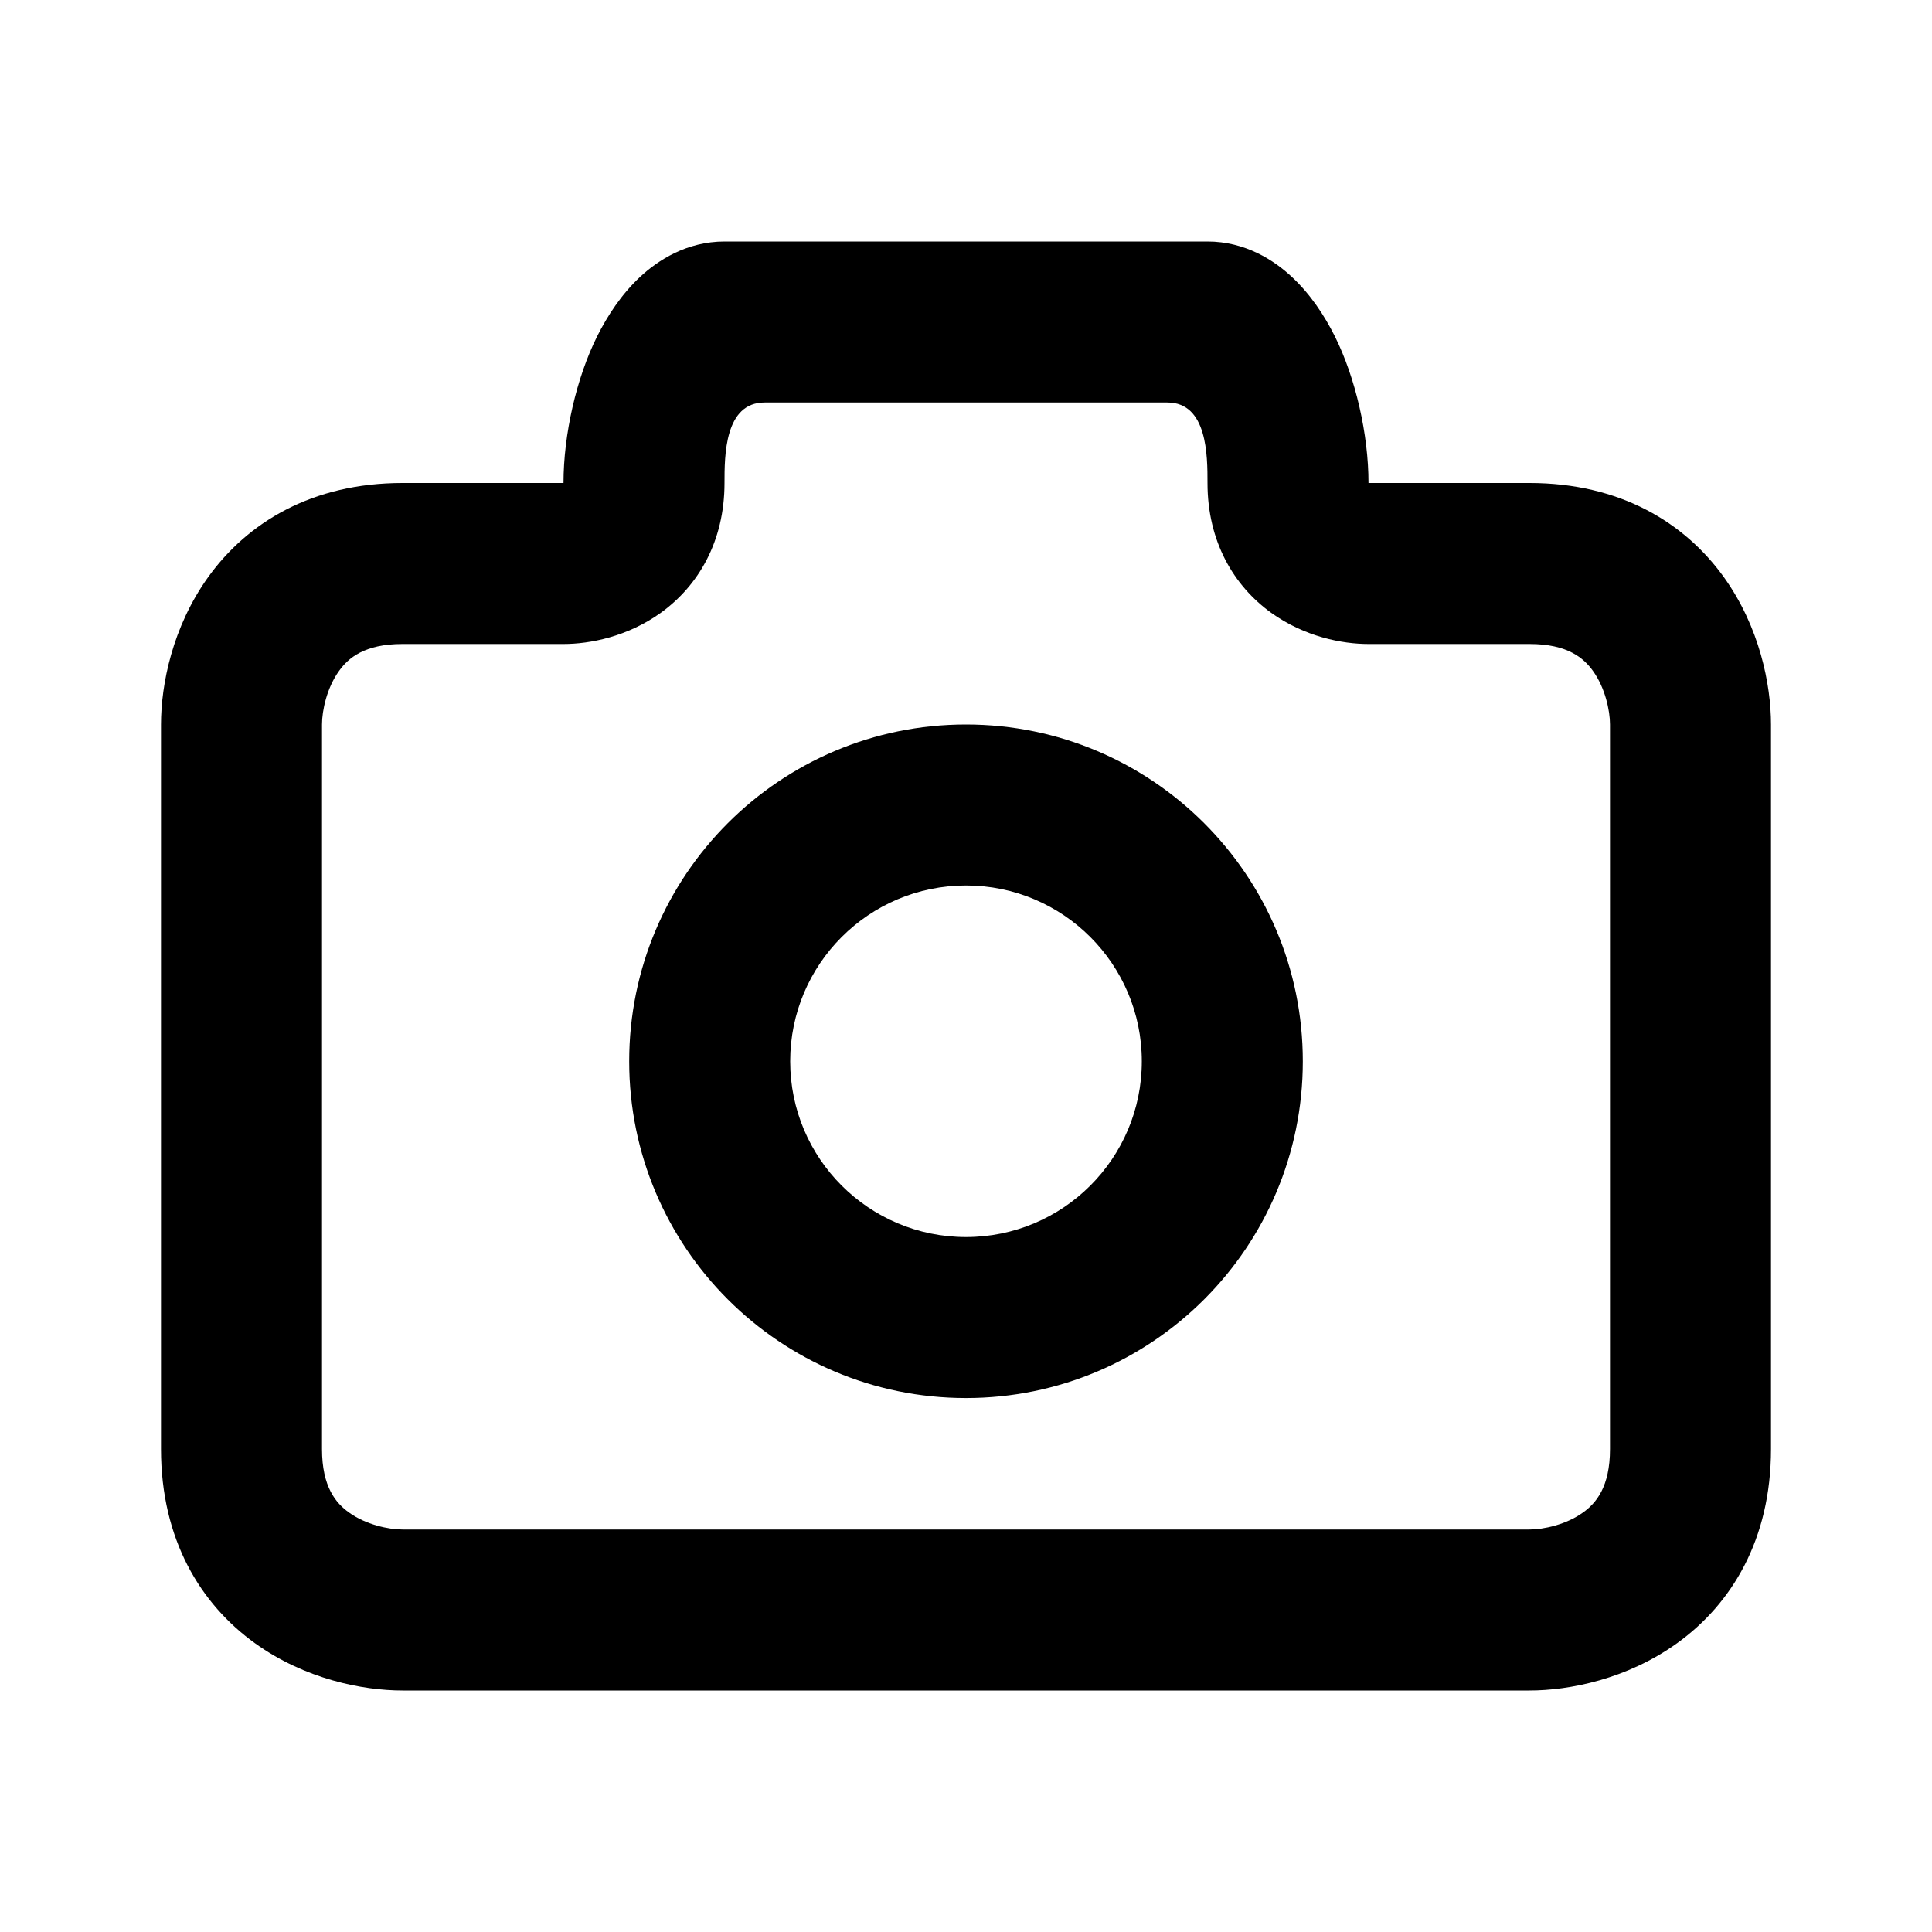 <svg viewBox="0 0 24 24" fill="none" xmlns="http://www.w3.org/2000/svg">
<path fill-rule="evenodd" clip-rule="evenodd" d="M16.184 13.184C16.184 15.494 14.31 17.367 12 17.367C9.689 17.367 7.816 15.494 7.816 13.184C7.816 10.873 9.689 9 12 9C14.31 9 16.184 10.873 16.184 13.184ZM14.184 13.184C14.184 14.39 13.206 15.367 12 15.367C10.794 15.367 9.816 14.39 9.816 13.184C9.816 11.978 10.794 11 12 11C13.206 11 14.184 11.978 14.184 13.184Z" fill="currentColor"/>
<path fill-rule="evenodd" clip-rule="evenodd" d="M3.166 20.412C3.789 20.86 4.507 21 5 21H19C19.493 21 20.211 20.86 20.834 20.412C21.509 19.926 22 19.126 22 18V9C22 8.507 21.86 7.789 21.412 7.166C20.926 6.492 20.126 6 19 6H17.004L17 6C17 5.397 16.84 4.695 16.582 4.178C16.453 3.92 16.279 3.655 16.049 3.441C15.826 3.232 15.468 3 15 3H9C8.532 3 8.174 3.232 7.95 3.441C7.721 3.655 7.547 3.92 7.418 4.178C7.16 4.695 7 5.397 7 6L6.996 6H5C3.874 6 3.074 6.492 2.588 7.166C2.14 7.789 2 8.507 2 9V18C2 19.126 2.492 19.926 3.166 20.412ZM9 6C9 6.726 8.675 7.276 8.209 7.612C7.794 7.91 7.327 8 7 8H5C4.526 8 4.326 8.175 4.212 8.334C4.06 8.544 4 8.827 4 9V18C4 18.474 4.175 18.674 4.334 18.788C4.544 18.94 4.827 19 5 19H19C19.173 19 19.456 18.94 19.666 18.788C19.825 18.674 20 18.474 20 18V9C20 8.827 19.94 8.544 19.788 8.334C19.674 8.175 19.474 8 19 8H17C16.673 8 16.206 7.91 15.791 7.612C15.325 7.276 15 6.726 15 6C15 5.662 15 5 14.501 5H9.499C9 5 9 5.662 9 6Z" fill="currentColor"/>
</svg>
